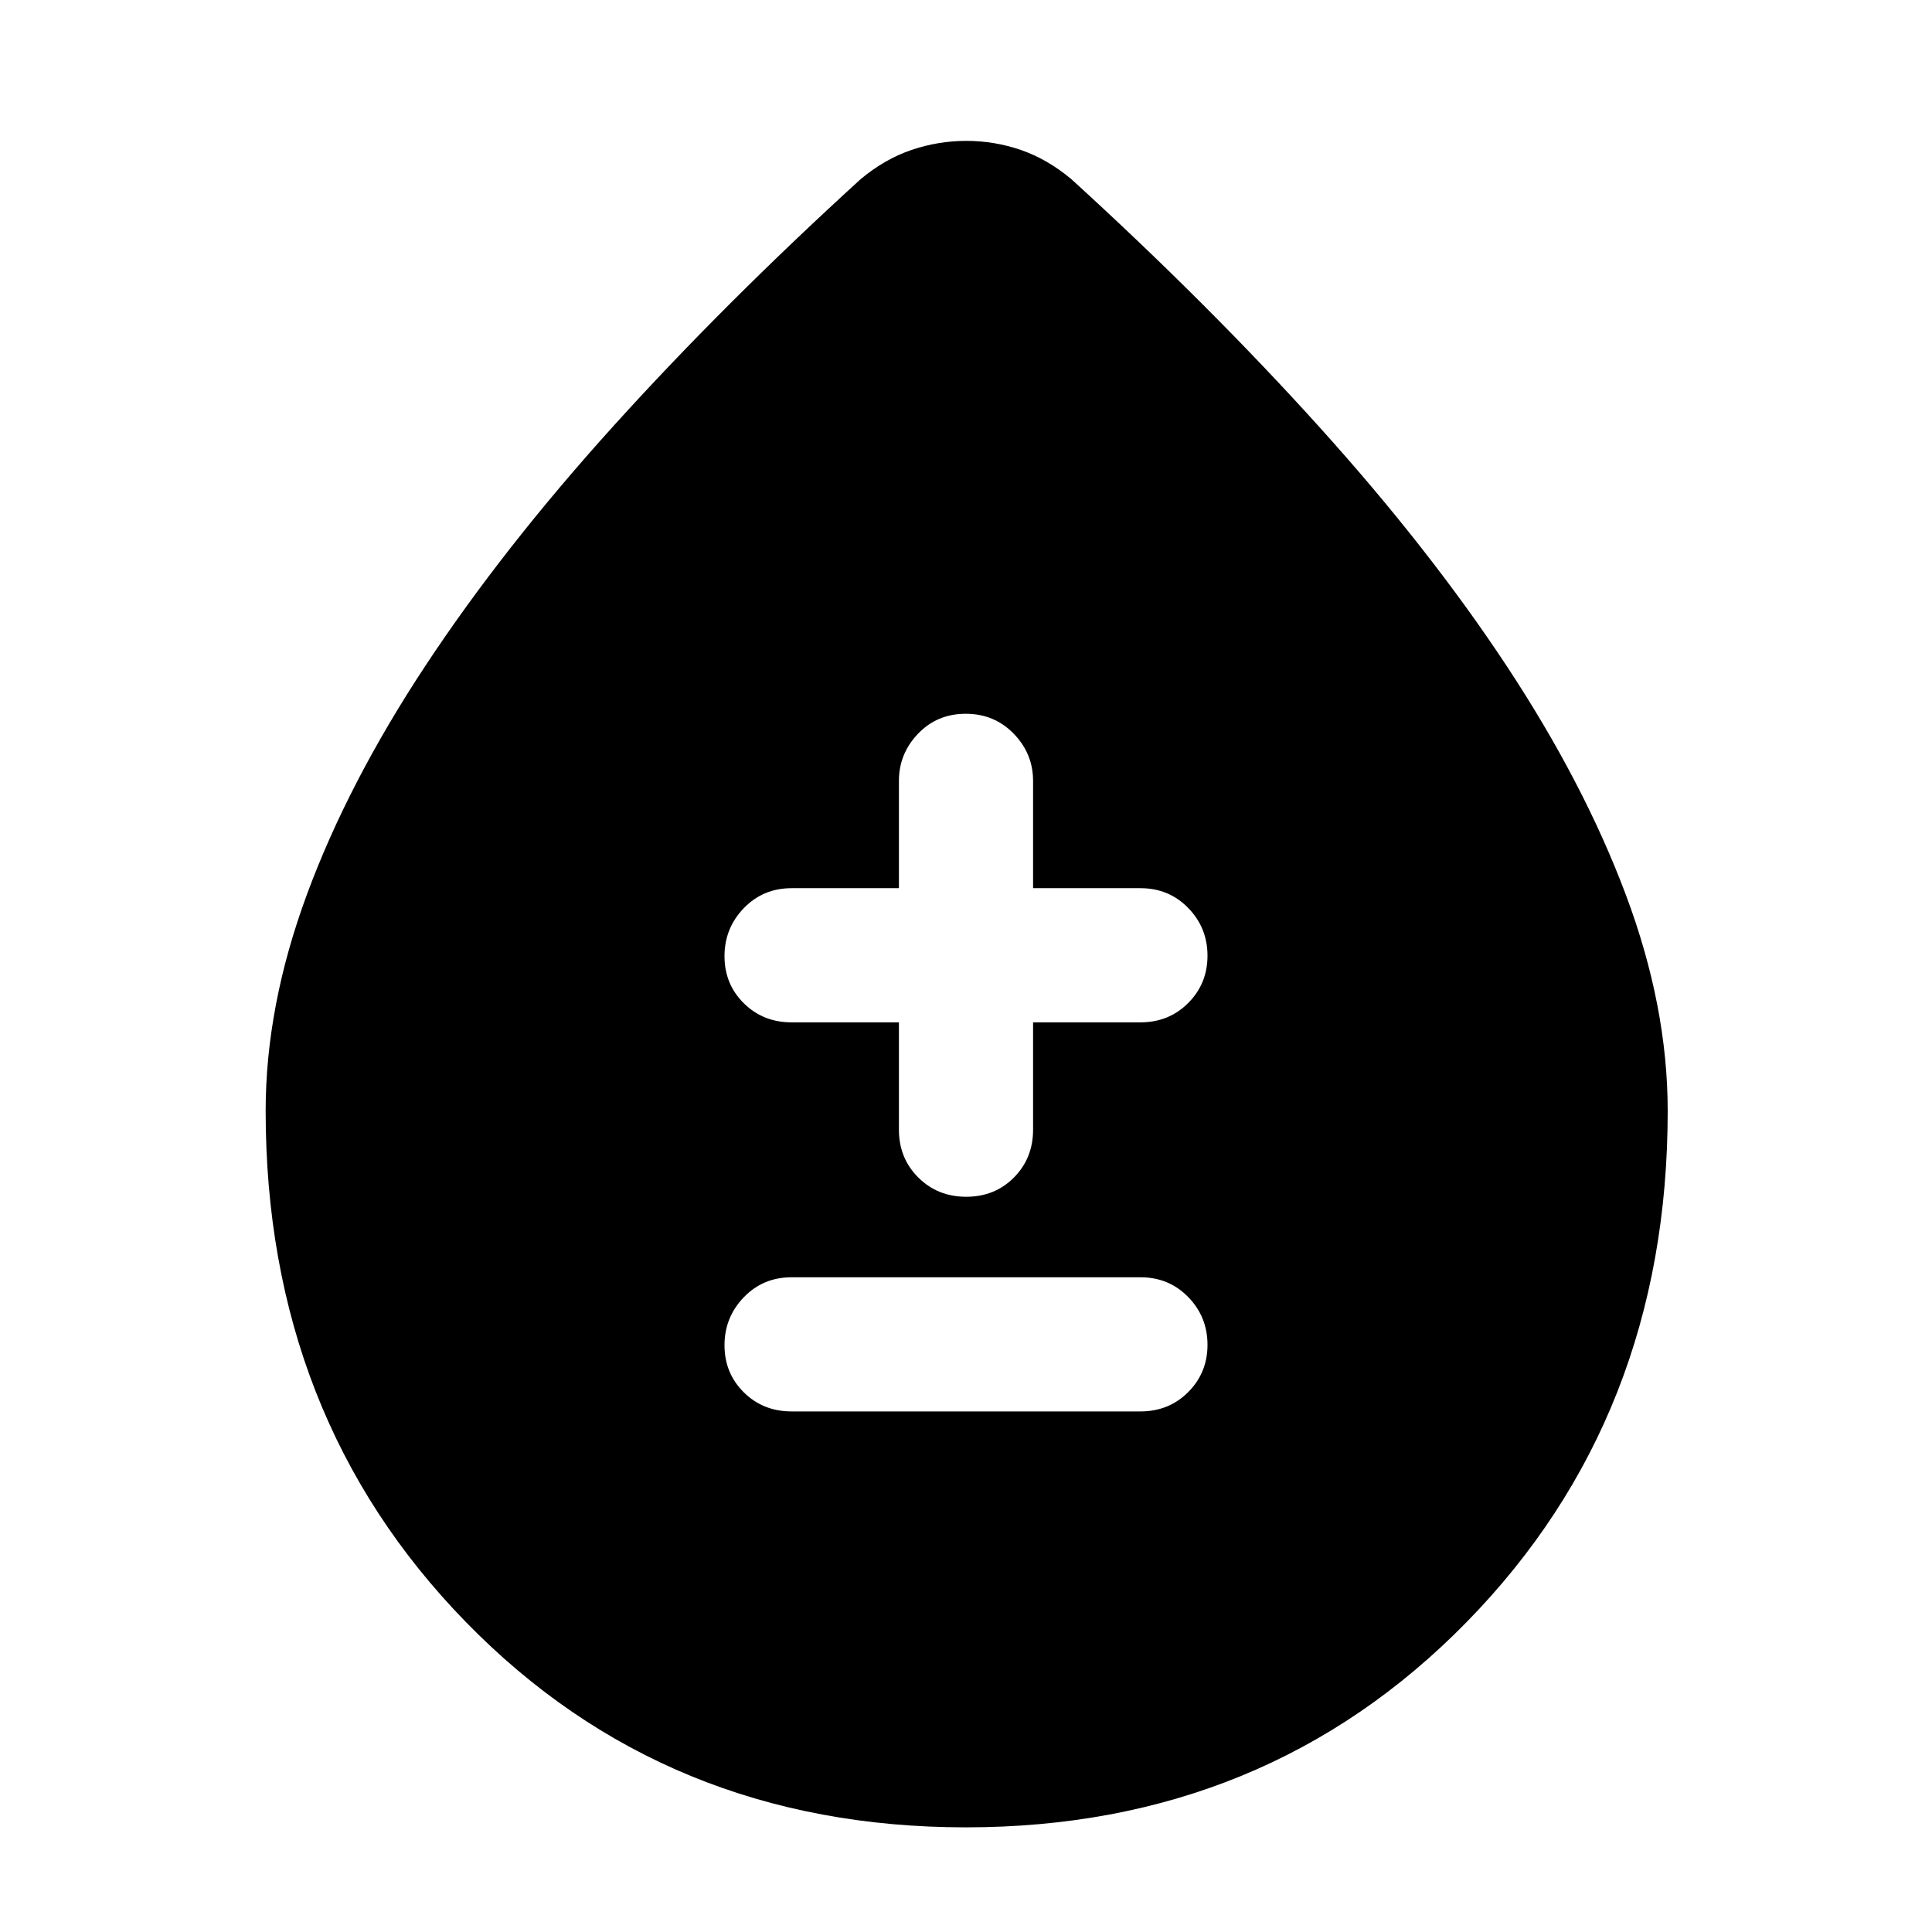 <svg xmlns="http://www.w3.org/2000/svg" height="40" viewBox="0 -960 960 960" width="40"><path d="M479.93-52q-148.96 0-248.44-102.02Q132-256.05 132-408q0-52 20.5-107.53t59-113.83q38.5-58.31 93.33-118.97Q359.67-809 427.67-871q12-10 25.28-14.5 13.29-4.5 27.21-4.5 13.92 0 27.05 4.5 13.12 4.5 25.12 14.5 68 62 122.91 122.8t93.34 119Q787-571 807.83-515.5 828.67-460 828.67-408q0 151.95-99.89 253.98Q628.89-52 479.93-52Zm-86.6-206.67h173.34q14.16 0 23.75-9.61 9.58-9.62 9.58-23.5 0-13.89-9.58-23.72-9.59-9.83-23.75-9.83H393.33q-14.16 0-23.75 9.95-9.58 9.95-9.58 23.83 0 13.88 9.58 23.38 9.59 9.5 23.75 9.5ZM446.67-452v53.33q0 14.17 9.61 23.75 9.62 9.59 23.84 9.59 14.21 0 23.71-9.59 9.5-9.58 9.5-23.75V-452h53.34q14.16 0 23.75-9.62 9.58-9.61 9.58-23.5 0-13.88-9.58-23.71-9.59-9.84-23.75-9.84h-53.34V-572q0-13.5-9.61-23.42-9.62-9.91-23.84-9.91-14.21 0-23.71 9.91-9.5 9.92-9.5 23.42v53.33h-53.34q-14.16 0-23.75 9.95-9.58 9.95-9.58 23.84 0 13.88 9.58 23.38 9.59 9.5 23.75 9.5h53.34Z"/></svg>
